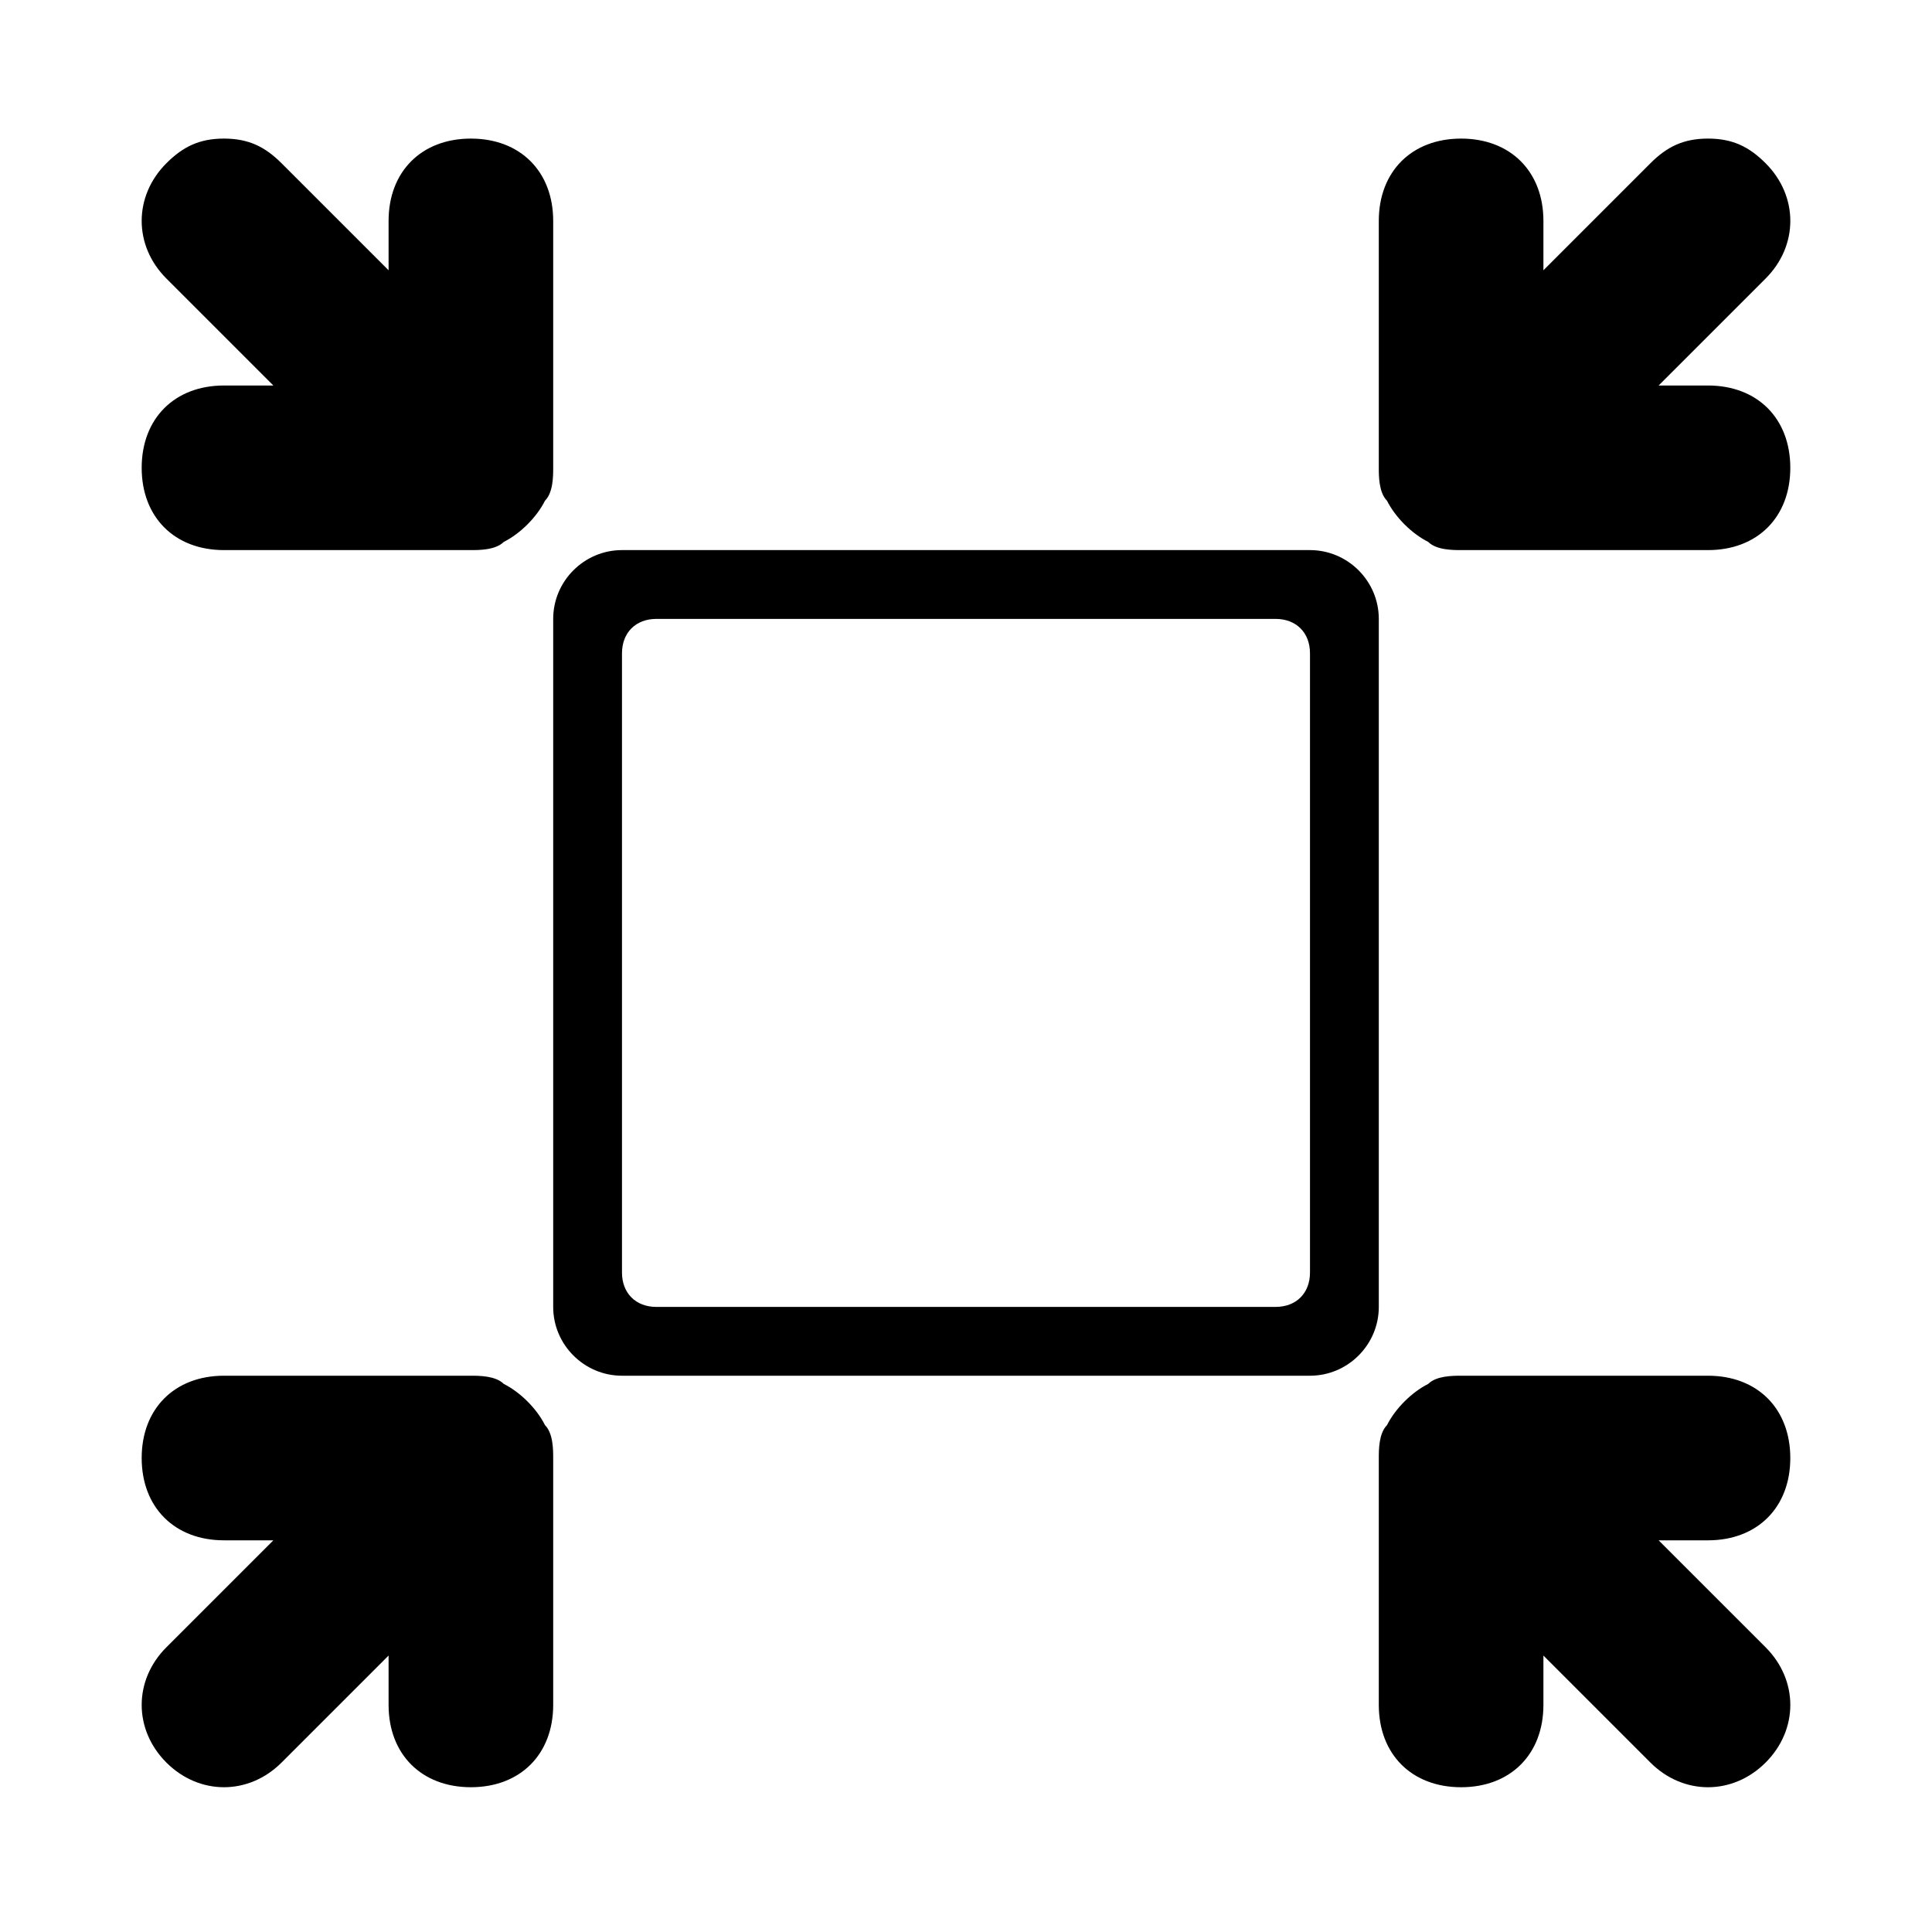 <?xml version="1.0" standalone="no"?><!DOCTYPE svg PUBLIC "-//W3C//DTD SVG 1.1//EN" "http://www.w3.org/Graphics/SVG/1.1/DTD/svg11.dtd"><svg t="1715170326879" class="icon" viewBox="0 0 1024 1024" version="1.1" xmlns="http://www.w3.org/2000/svg" p-id="2180" xmlns:xlink="http://www.w3.org/1999/xlink" width="200" height="200"><path d="M730.792 328.032c0-20.053-16.415-36.468-36.468-36.468H329.666c-20.058 0-36.462 16.415-36.462 36.468v364.659c0 20.058 16.404 36.468 36.462 36.468h364.659c20.053 0 36.468-16.409 36.468-36.468V328.032z m-36.468 346.429c0 10.94-7.296 18.231-18.231 18.231H347.902c-10.946 0-18.236-7.291-18.236-18.231V346.268c0-10.94 7.291-18.236 18.236-18.236h328.191c10.935 0 18.231 7.296 18.231 18.236v328.192z m62.641-387.256c4.365 4.359 13.09 4.359 17.454 4.359h130.867c26.167 0 43.611-17.443 43.611-43.616 0-26.167-17.443-43.622-43.611-43.622h-26.178l56.717-56.712c17.443-17.449 17.443-43.622 0-61.071-8.729-8.724-17.454-13.09-30.539-13.09s-21.814 4.365-30.539 13.09l-56.706 56.712v-26.178c0-26.167-17.454-43.622-43.622-43.622-26.178 0-43.627 17.454-43.627 43.622v130.872c0 4.365 0 13.09 4.359 17.454 4.365 8.718 13.089 17.442 21.814 21.802z m122.142 529.198h26.178c26.167 0 43.611-17.449 43.611-43.616 0-26.178-17.443-43.627-43.611-43.627H774.419c-4.365 0-13.09 0-17.454 4.359-8.724 4.365-17.449 13.09-21.814 21.814-4.359 4.359-4.359 13.09-4.359 17.454v130.867c0 26.167 17.449 43.616 43.627 43.616 26.167 0 43.622-17.449 43.622-43.616v-26.178l56.706 56.712c17.454 17.443 43.622 17.443 61.076 0 17.443-17.454 17.443-43.622 0-61.076l-56.716-56.707zM75.093 247.948c0 26.173 17.454 43.616 43.622 43.616h130.867c4.359 0 13.09 0 17.449-4.359 8.724-4.359 17.449-13.084 21.814-21.803 4.359-4.365 4.359-13.09 4.359-17.454V117.077c0-26.167-17.449-43.622-43.622-43.622-26.173 0-43.622 17.454-43.622 43.622v26.178l-56.717-56.712c-8.718-8.724-17.443-13.09-30.527-13.09-13.095 0-21.814 4.365-30.539 13.09-17.443 17.449-17.443 43.622 0 61.071l56.712 56.712h-26.173c-26.169 0-43.623 17.454-43.623 43.622z m191.937 485.57c-4.359-4.359-13.09-4.359-17.449-4.359H118.715c-26.167 0-43.622 17.449-43.622 43.627 0 26.167 17.454 43.616 43.622 43.616H144.889l-56.712 56.706c-17.443 17.454-17.443 43.622 0 61.076 17.443 17.443 43.622 17.443 61.065 0l56.717-56.712v26.178c0 26.167 17.449 43.616 43.622 43.616 26.173 0 43.622-17.449 43.622-43.616V772.786c0-4.365 0-13.095-4.359-17.454-4.365-8.725-13.09-17.449-21.814-21.814z" fill="currentColor"></path></svg>